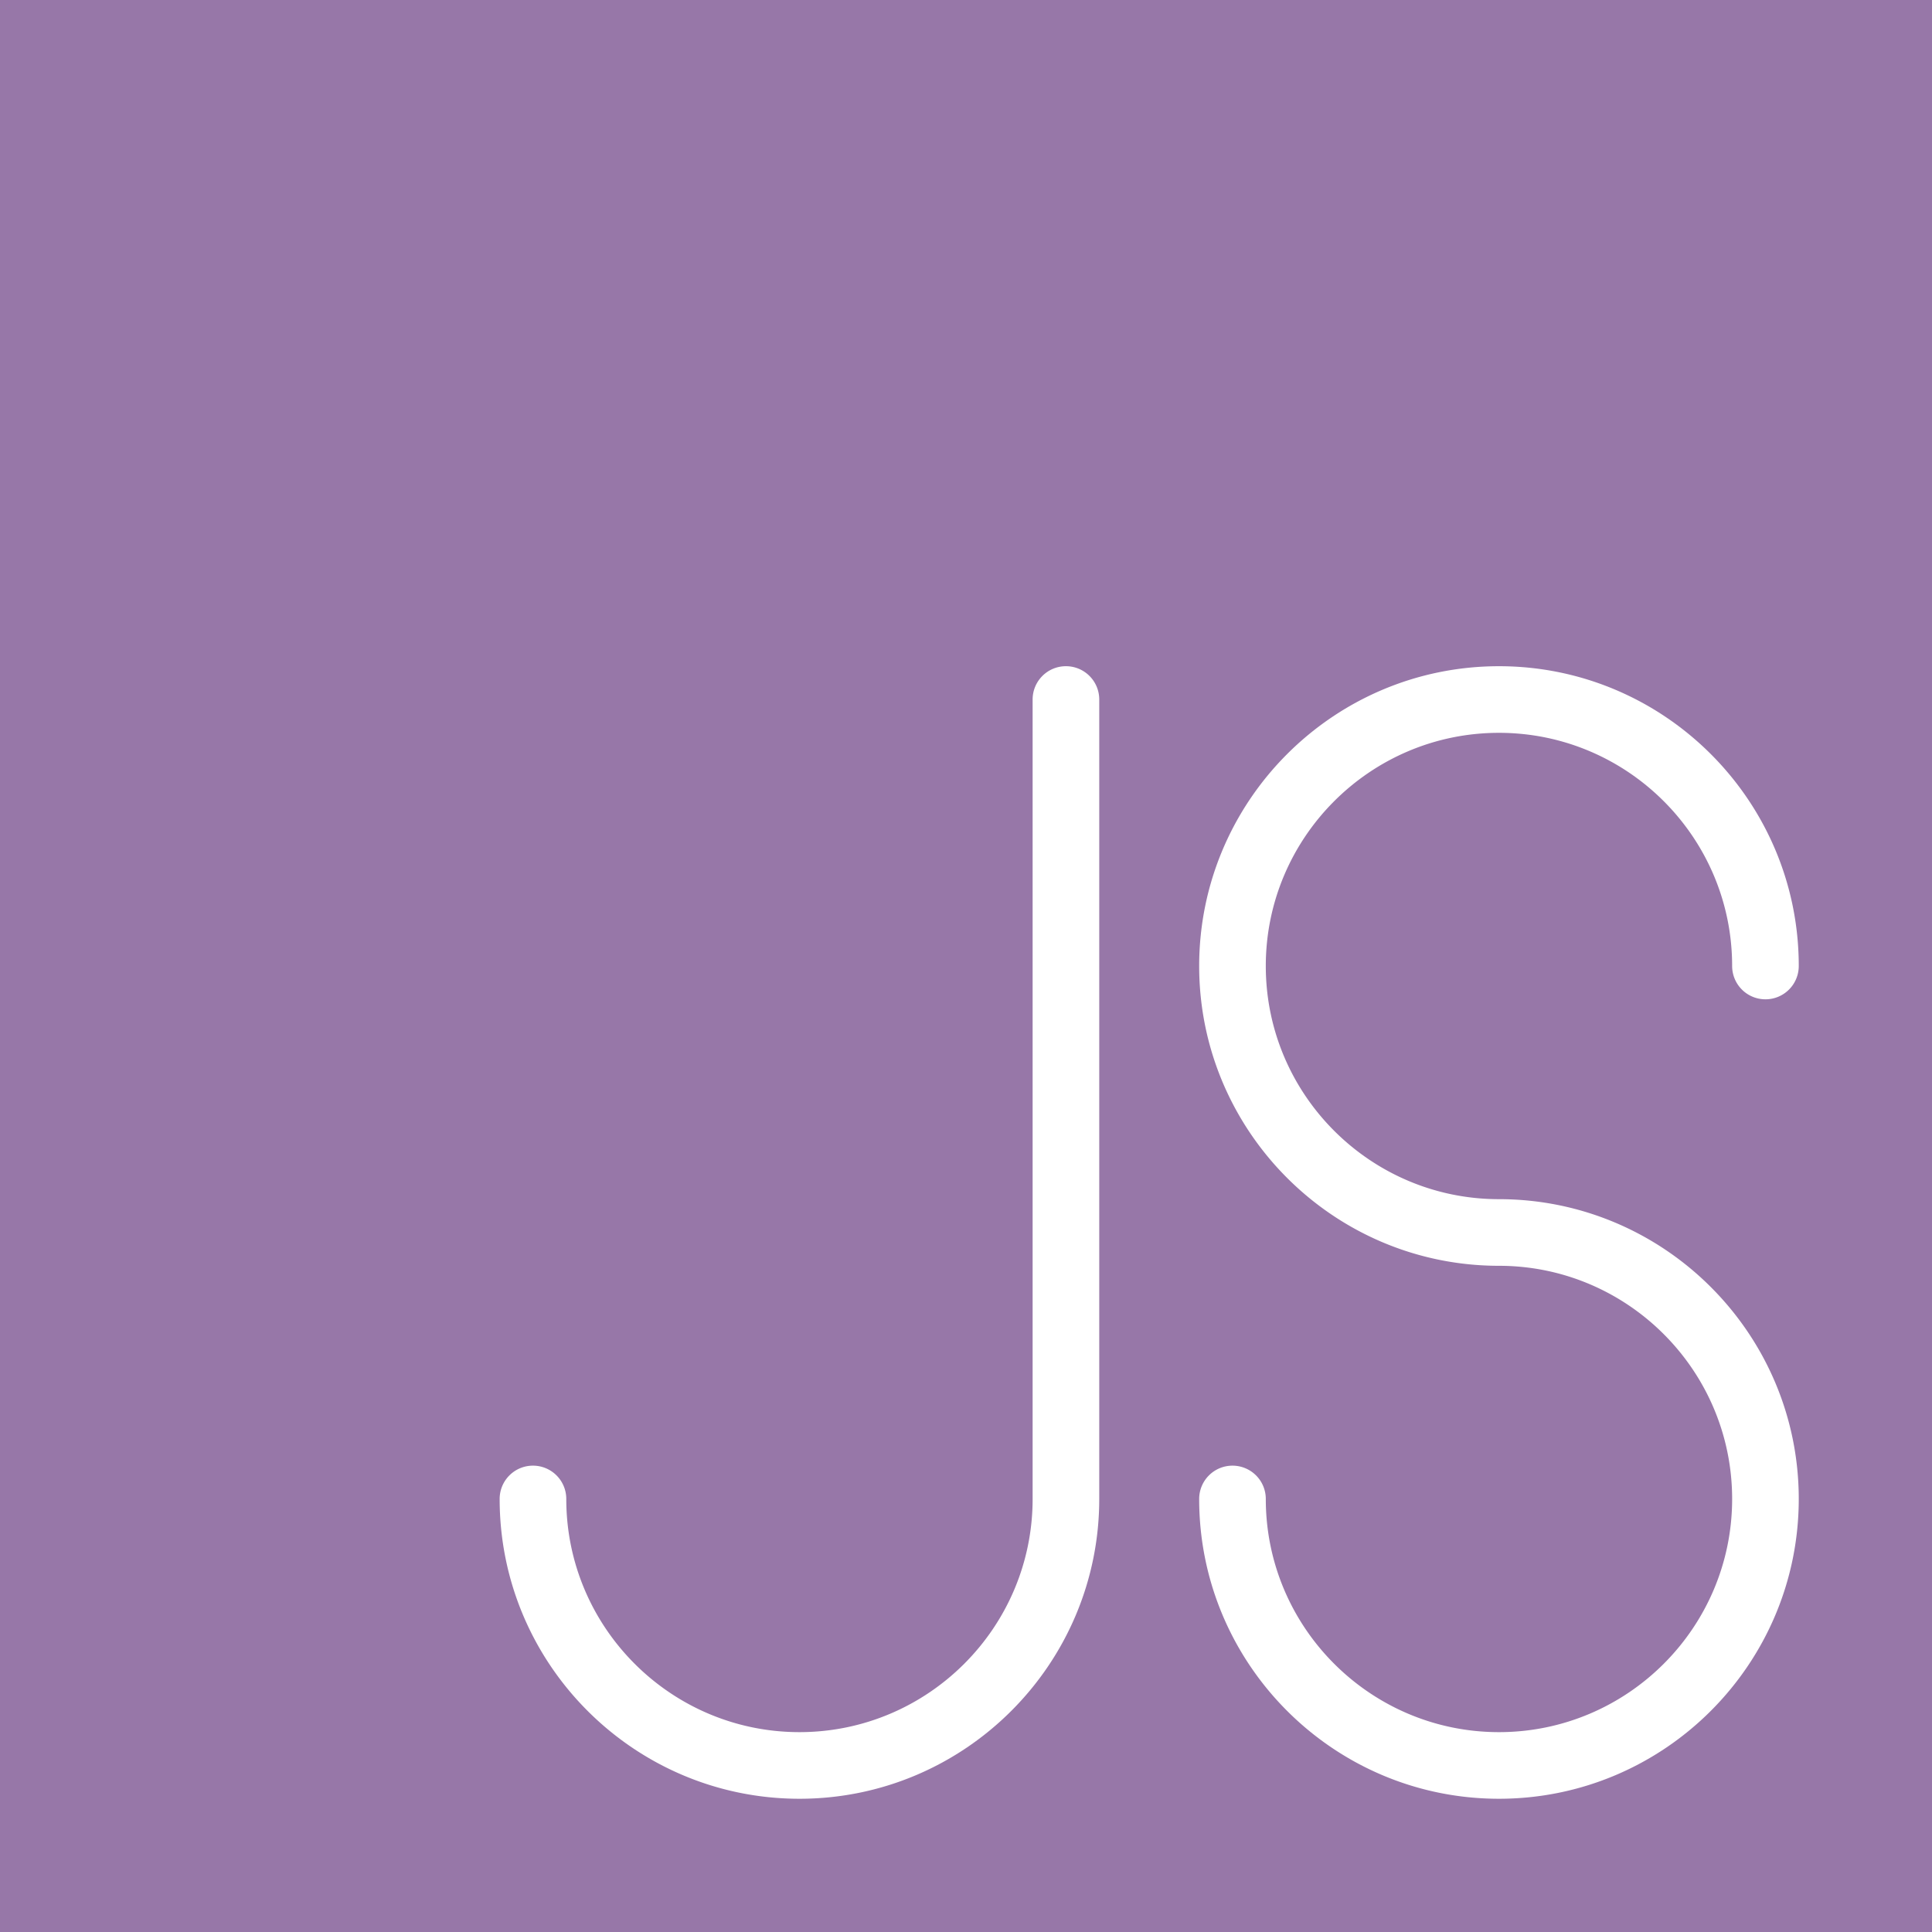 <svg xmlns="http://www.w3.org/2000/svg" viewBox="0 0 512 512"><path fill="#9777a8" d="M0 512h512V0H0z"/><path d="M397.241 476.69c-43.811 0-79.448-35.646-79.448-79.448a8.826 8.826 0 0 1 8.828-8.828 8.826 8.826 0 0 1 8.828 8.828c0 34.074 27.727 61.793 61.793 61.793s61.793-27.719 61.793-61.793-27.727-61.793-61.793-61.793c-43.811 0-79.448-35.646-79.448-79.448s35.637-79.448 79.448-79.448S476.69 212.198 476.69 256a8.826 8.826 0 0 1-8.828 8.828 8.826 8.826 0 0 1-8.828-8.828c0-34.074-27.727-61.793-61.793-61.793S335.448 221.926 335.448 256s27.727 61.793 61.793 61.793c43.811 0 79.448 35.646 79.448 79.448s-35.636 79.449-79.448 79.449m-185.379 0c-43.811 0-79.448-35.646-79.448-79.448 0-4.873 3.946-8.828 8.828-8.828s8.828 3.955 8.828 8.828c0 34.074 27.727 61.793 61.793 61.793s61.793-27.719 61.793-61.793V185.379c0-4.873 3.946-8.828 8.828-8.828s8.828 3.955 8.828 8.828v211.862c-.002 43.803-35.639 79.449-79.45 79.449" fill="#fff"/></svg>
